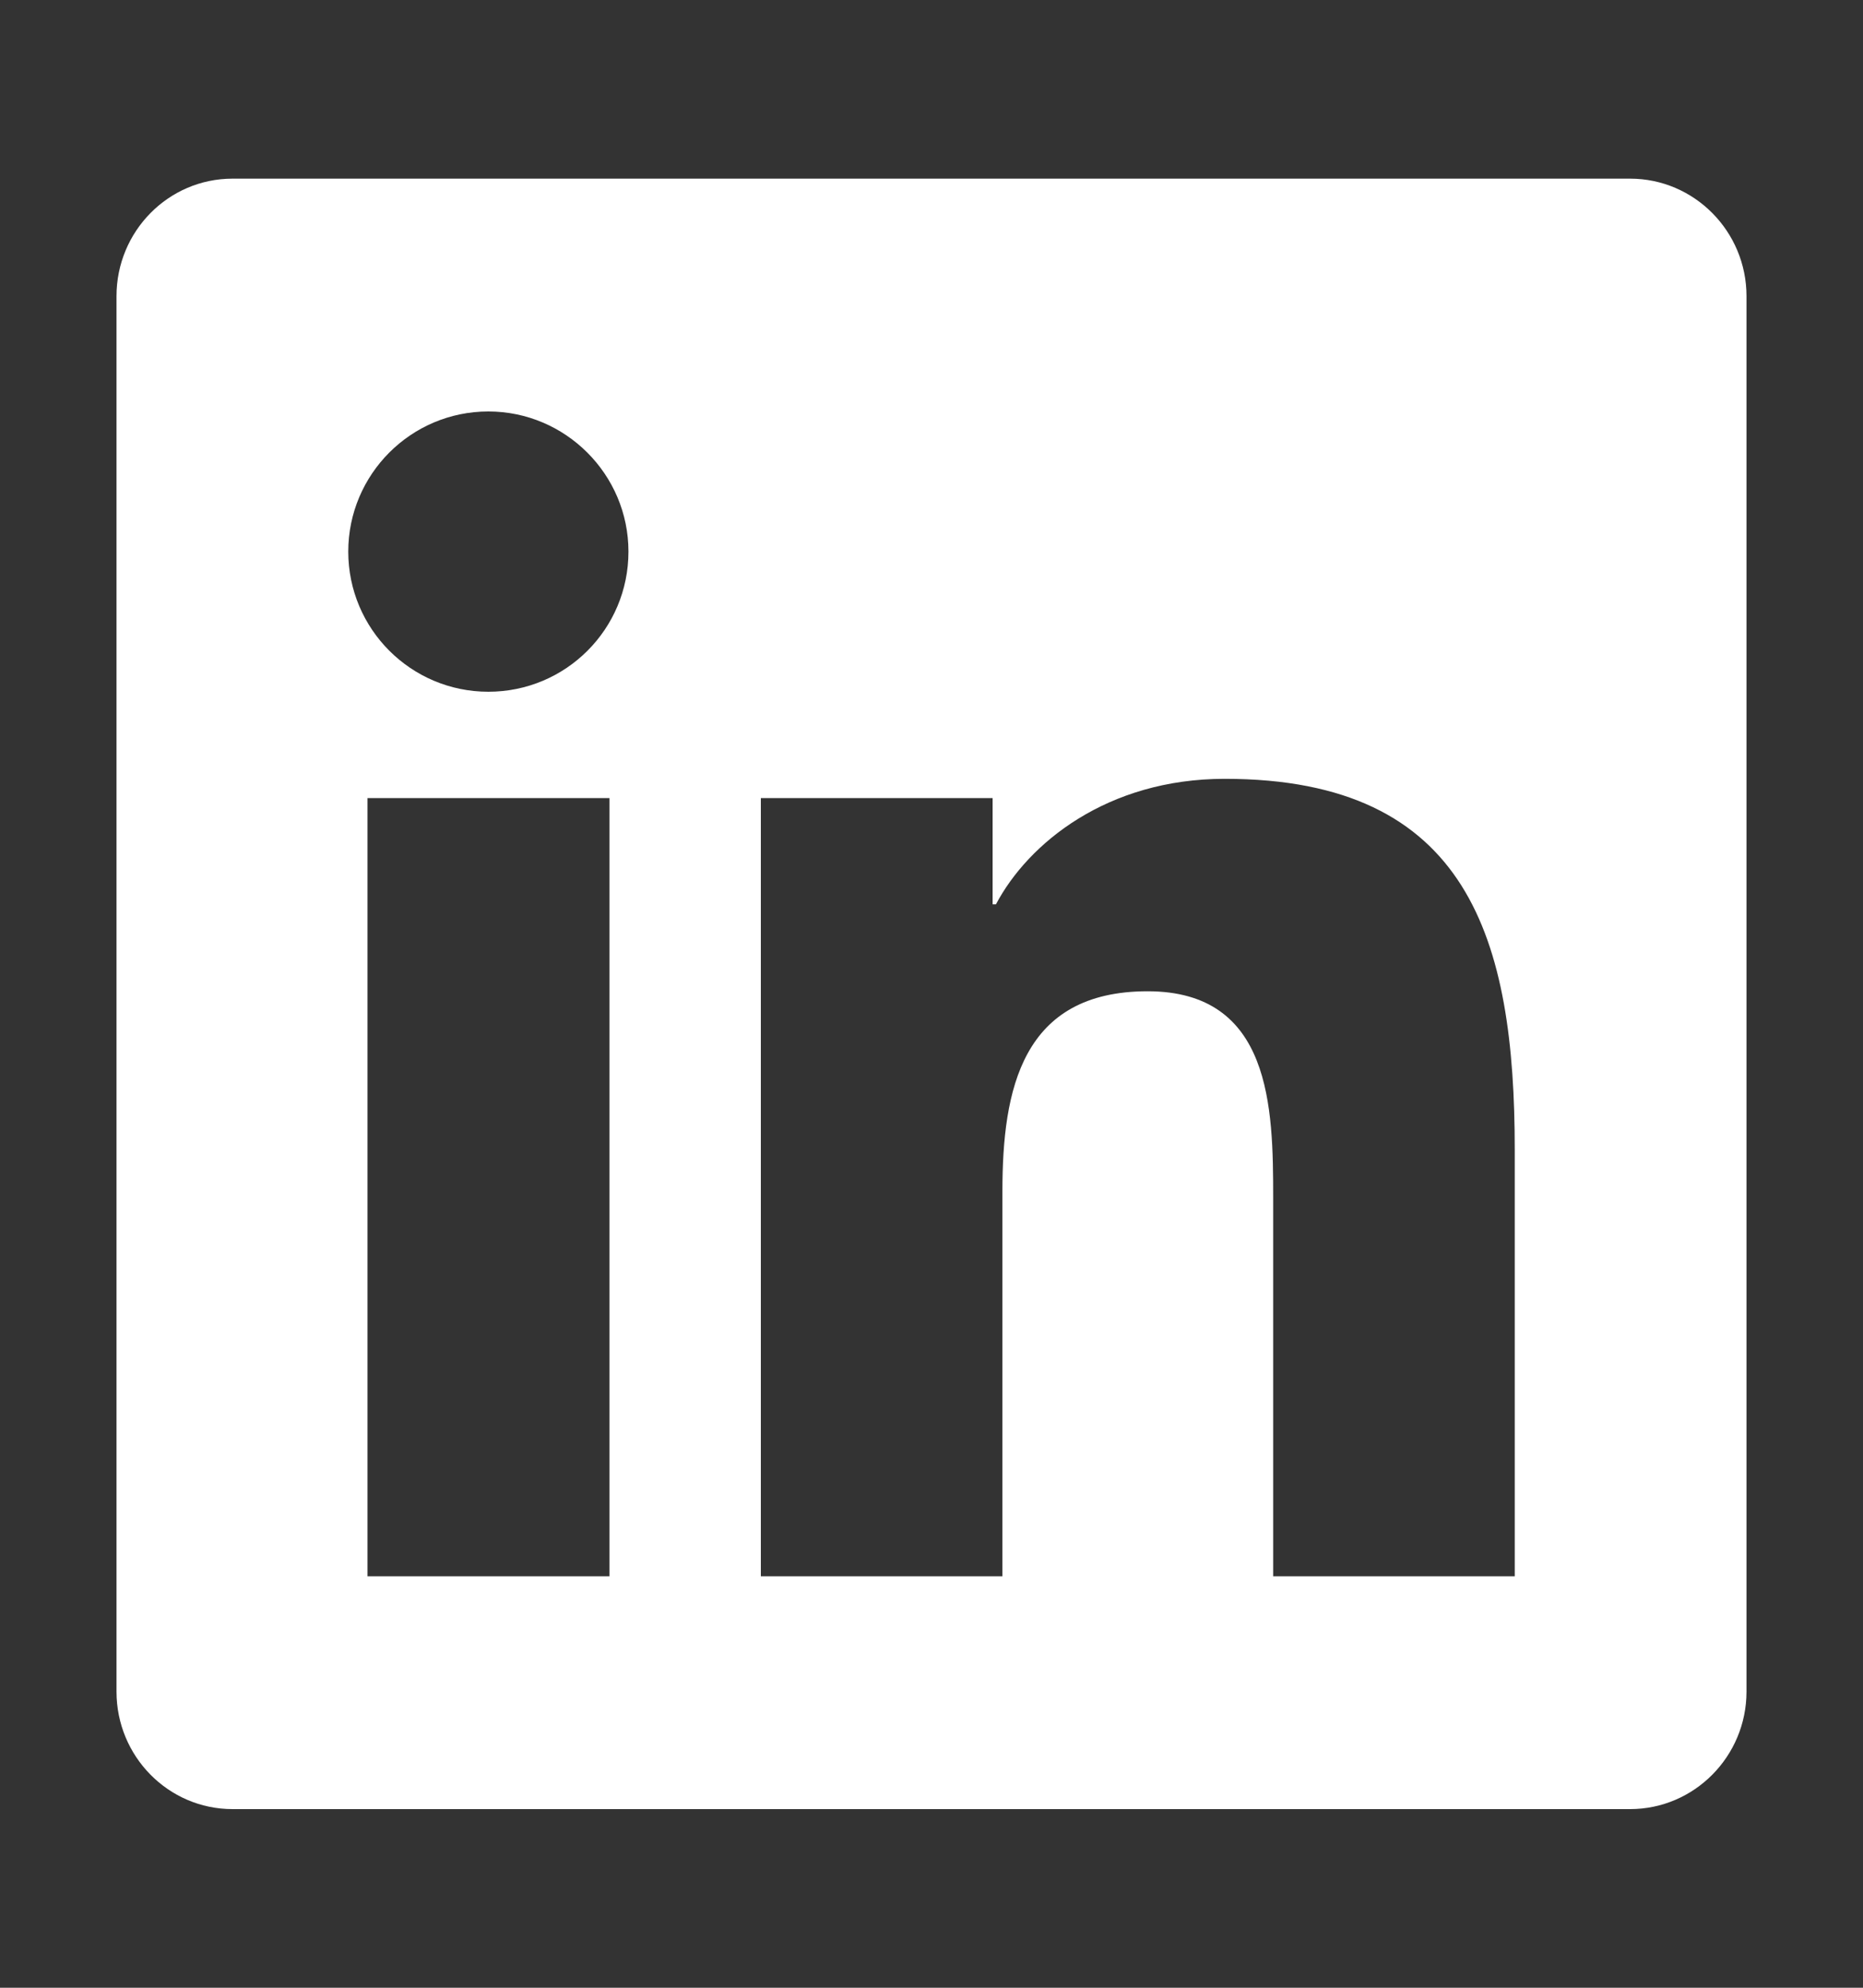 <svg width="15" height="16" viewBox="0 0 15 16" fill="none" xmlns="http://www.w3.org/2000/svg">
<rect x="0" y="0" width="15" height="16" fill="#333333" stroke="none"/>
<path d="M13.125 1.438H1.872C1.356 1.438 0.938 1.862 0.938 2.384V13.616C0.938 14.138 1.356 14.562 1.872 14.562H13.125C13.641 14.562 14.062 14.138 14.062 13.616V2.384C14.062 1.862 13.641 1.438 13.125 1.438ZM4.904 12.688H2.959V6.424H4.907V12.688H4.904ZM3.932 5.568C3.308 5.568 2.804 5.062 2.804 4.44C2.804 3.819 3.308 3.312 3.932 3.312C4.553 3.312 5.06 3.819 5.06 4.44C5.06 5.064 4.556 5.568 3.932 5.568ZM12.196 12.688H10.251V9.641C10.251 8.914 10.236 7.979 9.24 7.979C8.227 7.979 8.071 8.771 8.071 9.588V12.688H6.126V6.424H7.992V7.279H8.019C8.279 6.787 8.915 6.269 9.861 6.269C11.83 6.269 12.196 7.566 12.196 9.254V12.688Z" fill="white"/>
</svg>
